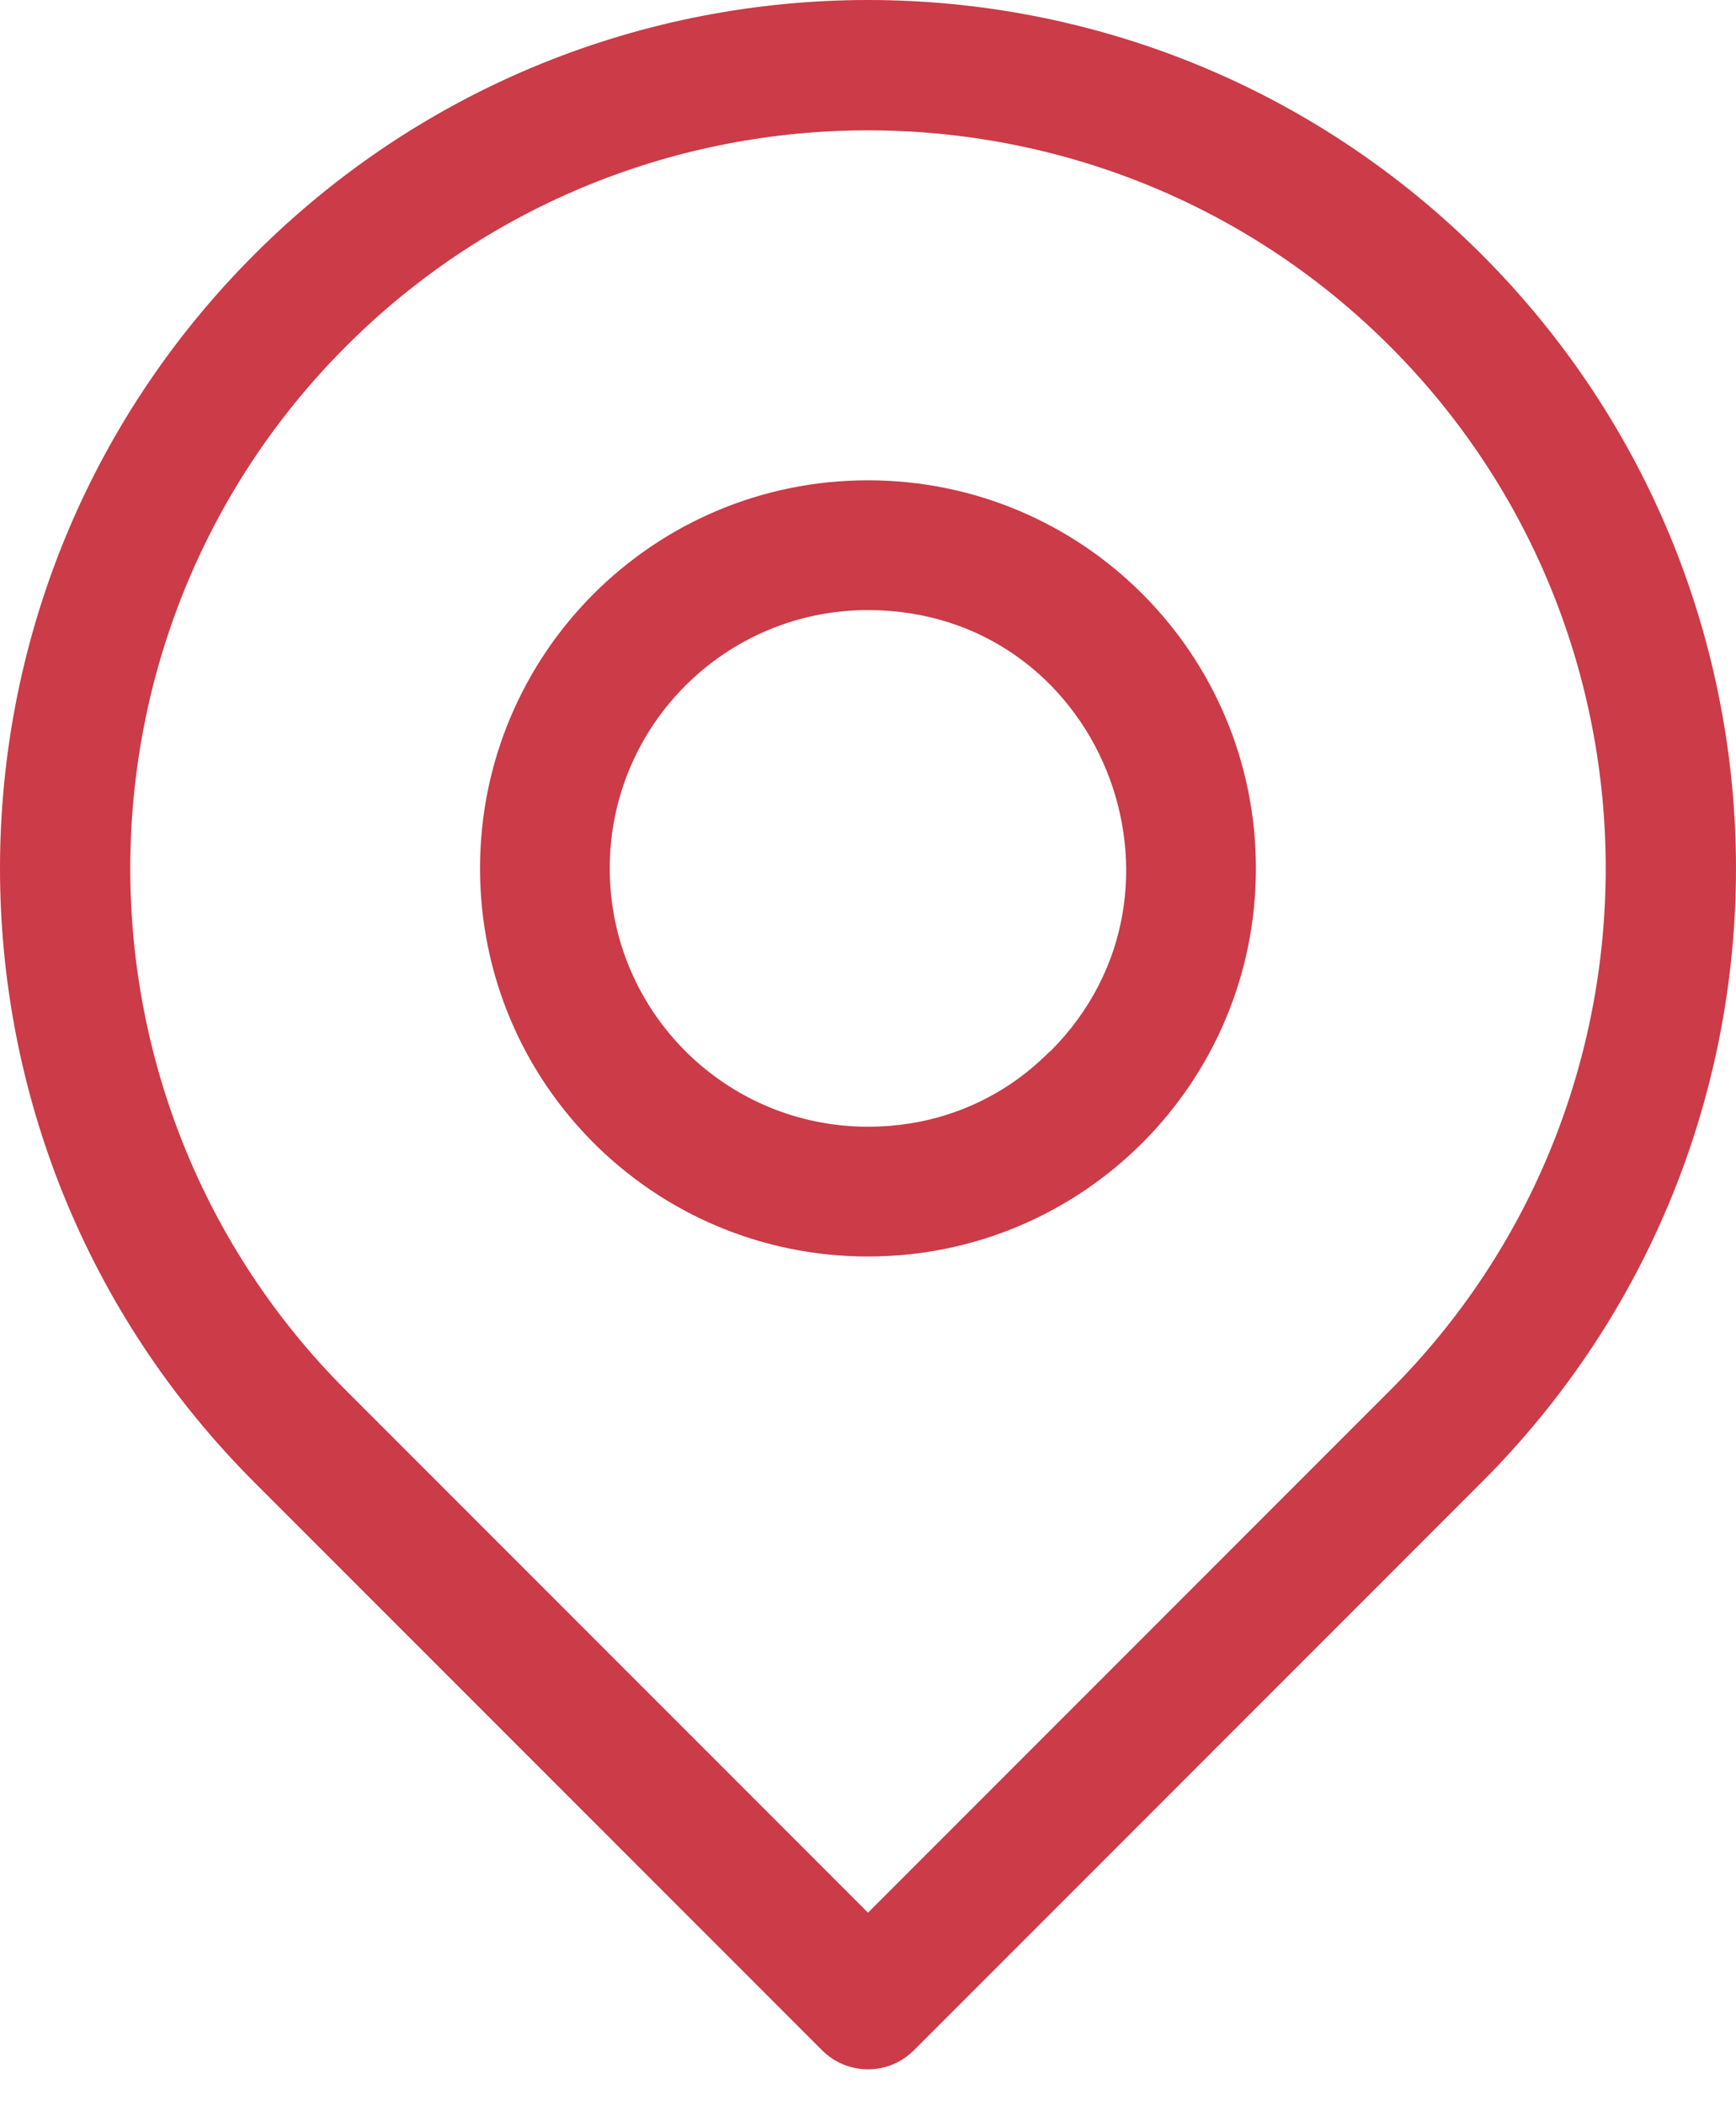 <svg width="33" height="40" viewBox="0 0 33 40" fill="none" xmlns="http://www.w3.org/2000/svg">
<path d="M28.165 4.835C21.718 -1.611 11.283 -1.612 4.835 4.835C-1.611 11.282 -1.612 21.717 4.835 28.165L15.628 38.957C16.11 39.439 16.89 39.439 17.372 38.957L28.165 28.165C34.611 21.718 34.612 11.283 28.165 4.835ZM26.421 26.421L16.5 36.342L6.579 26.421C1.109 20.951 1.109 12.05 6.579 6.579C12.05 1.109 20.95 1.109 26.421 6.579C31.891 12.049 31.891 20.951 26.421 26.421Z" fill="#CB3B48"/>
<path d="M16.499 9.126C12.424 9.126 9.125 12.424 9.125 16.5C9.125 20.576 12.423 23.874 16.499 23.874C20.575 23.874 23.874 20.576 23.874 16.5C23.874 12.424 20.576 9.126 16.499 9.126ZM19.97 19.971C19.923 19.971 18.761 21.408 16.499 21.408C13.787 21.408 11.591 19.213 11.591 16.5C11.591 13.787 13.786 11.592 16.499 11.592C20.906 11.592 23.024 16.917 19.97 19.971Z" fill="#CB3B48"/>
</svg>
